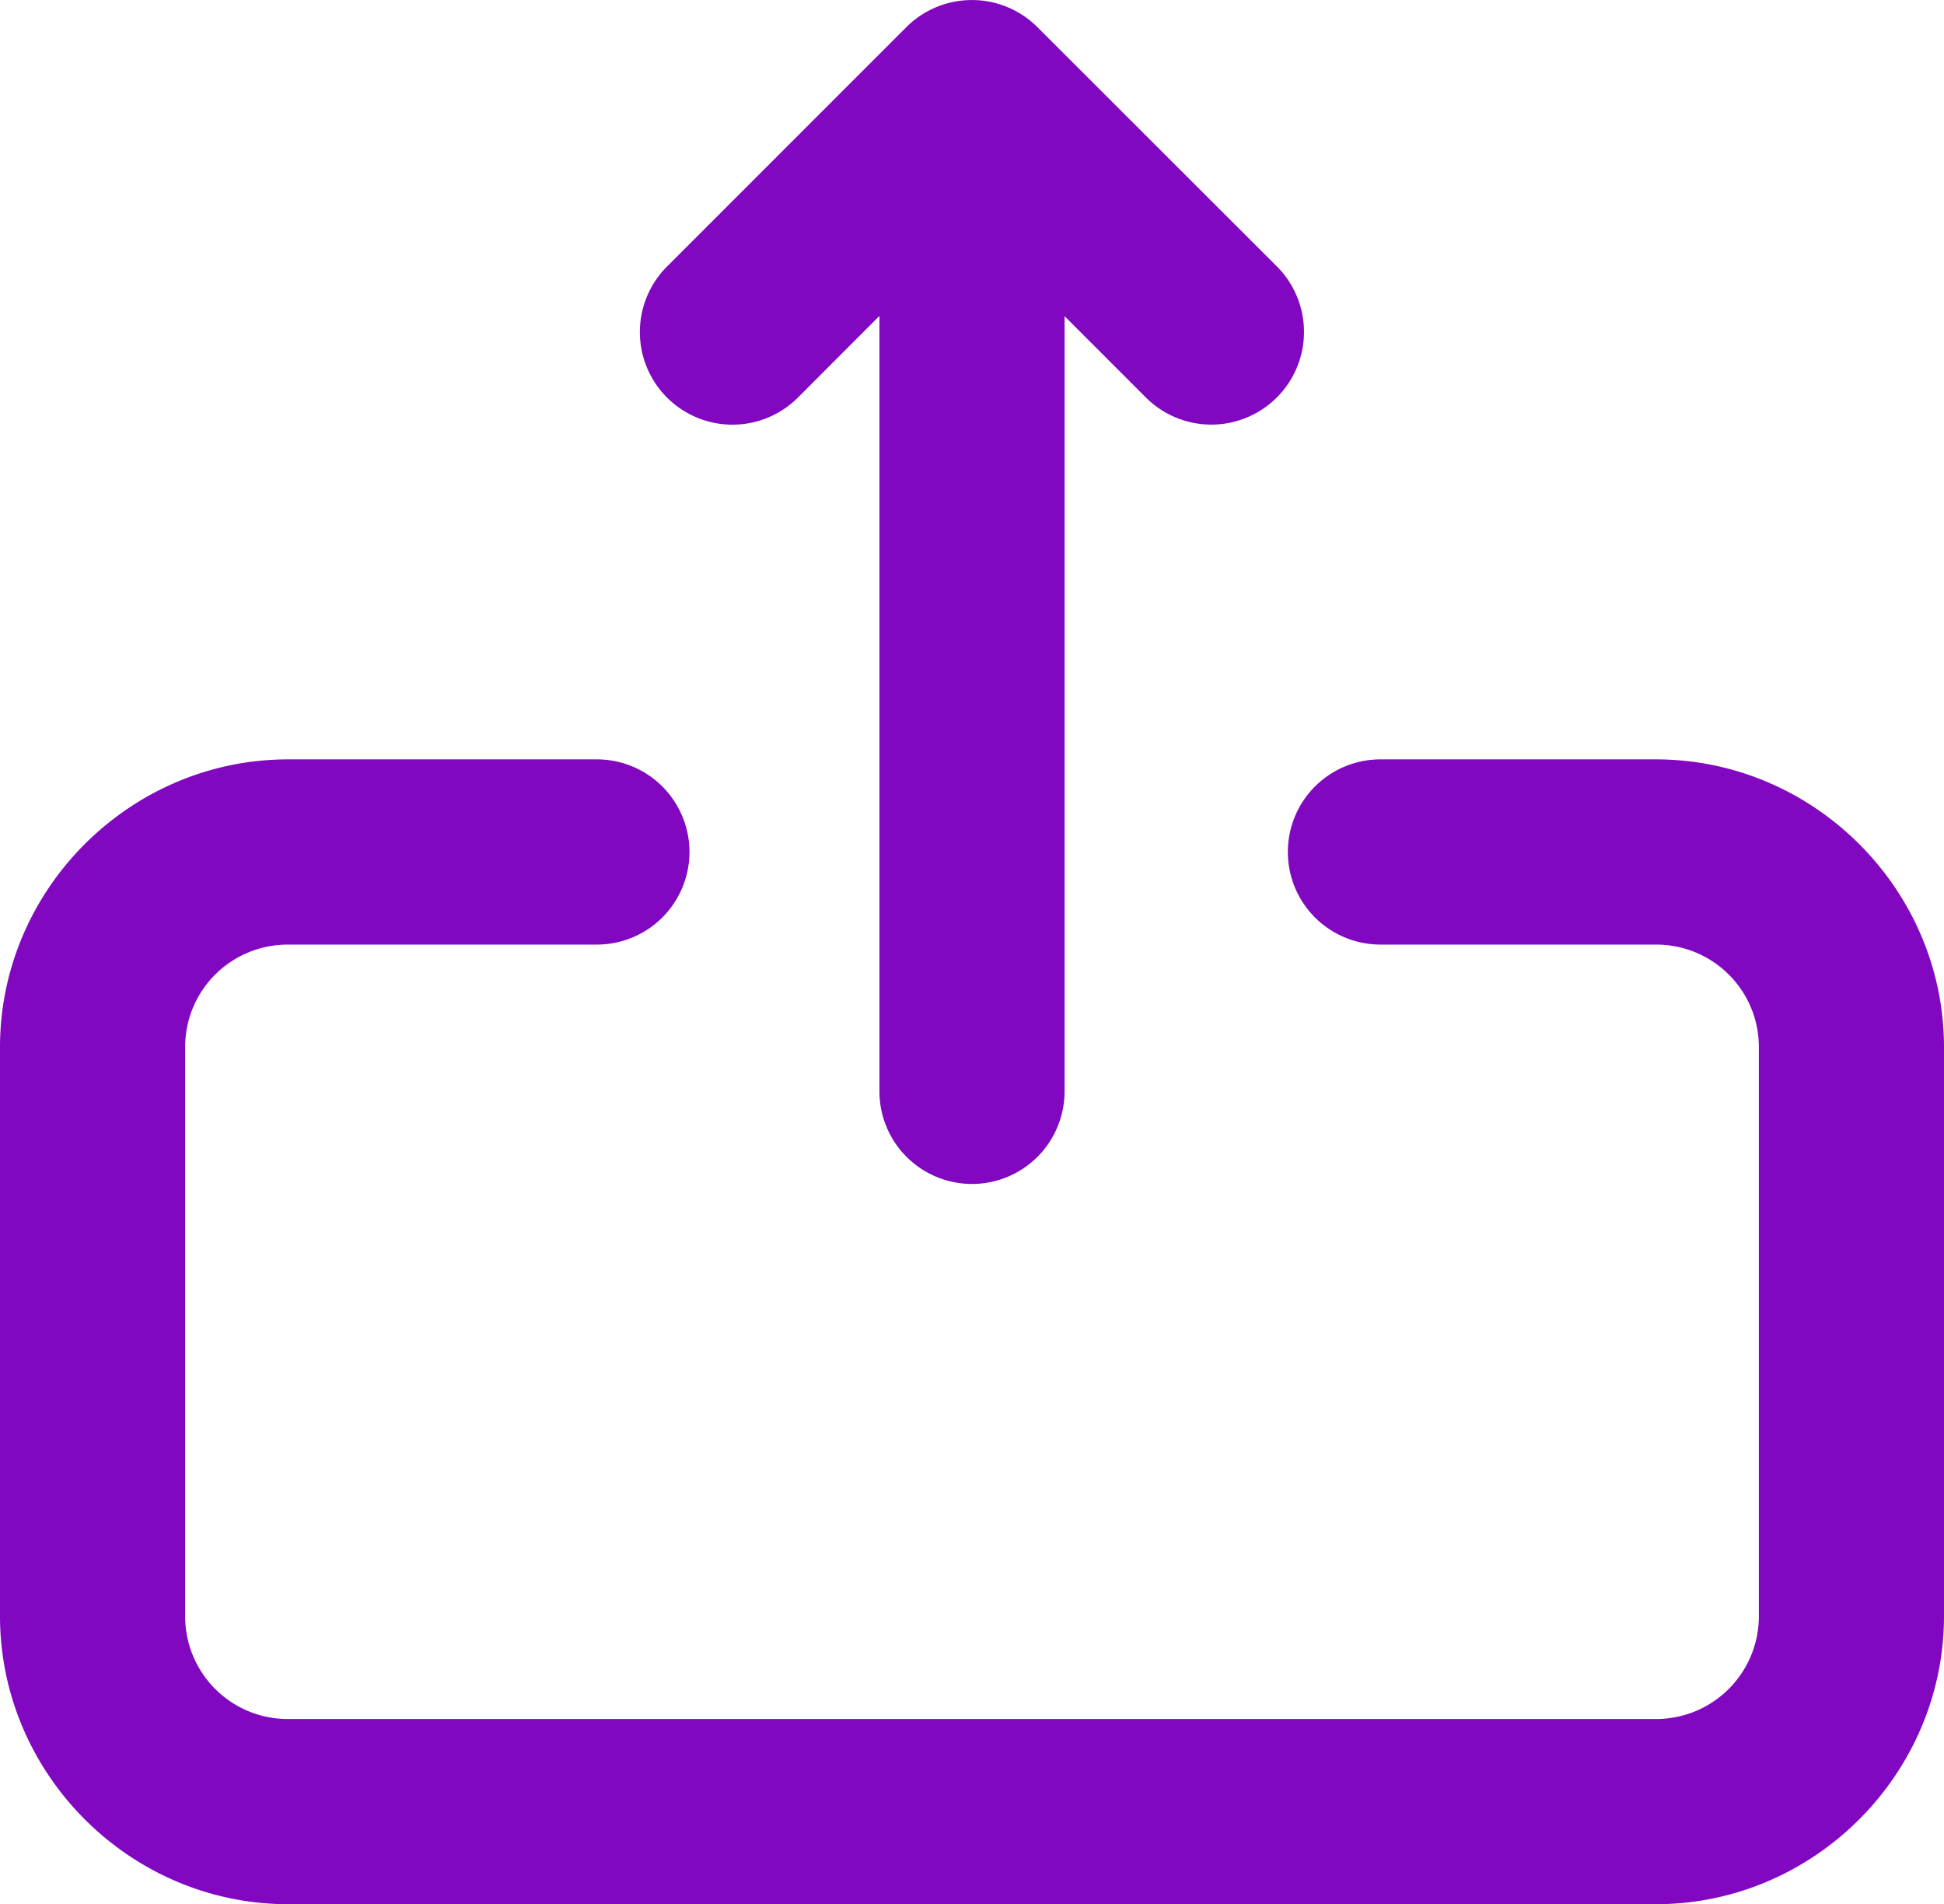 <?xml version="1.0" encoding="UTF-8" standalone="no"?>
<svg
   viewBox="0 0 15.75 15.425"
   version="1.1"
   id="svg1"
   sodipodi:docname="share-purple.svg"
   inkscape:version="1.3.2 (091e20e, 2023-11-25, custom)"
   xmlns:inkscape="http://www.inkscape.org/namespaces/inkscape"
   xmlns:sodipodi="http://sodipodi.sourceforge.net/DTD/sodipodi-0.dtd"
   xmlns="http://www.w3.org/2000/svg"
   xmlns:svg="http://www.w3.org/2000/svg">
  <defs
     id="defs1" />
  <sodipodi:namedview
     id="namedview1"
     pagecolor="#ffffff"
     bordercolor="#000000"
     borderopacity="0.25"
     inkscape:showpageshadow="2"
     inkscape:pageopacity="0.0"
     inkscape:pagecheckerboard="0"
     inkscape:deskcolor="#d1d1d1"
     inkscape:zoom="50.374266"
     inkscape:cx="7.8810082"
     inkscape:cy="7.7122712"
     inkscape:window-width="1920"
     inkscape:window-height="991"
     inkscape:window-x="2391"
     inkscape:window-y="-9"
     inkscape:window-maximized="1"
     inkscape:current-layer="svg1" />
  <path
     fill="currentColor"
     d="M 7.791,0.005 A 0.75,0.75 0 0 0 7.344,0.219 L 5.404,2.159 a 0.75,0.75 0 0 0 0,1.061 0.75,0.75 0 0 0 1.061,0 L 7.125,2.559 v 6.281 a 0.75,0.75 0 0 0 0.75,0.75 0.75,0.75 0 0 0 0.75,-0.75 V 2.561 l 0.658,0.658 a 0.75,0.75 0 0 0 1.062,0 0.75,0.75 0 0 0 0,-1.061 L 8.404,0.219 A 0.75,0.75 0 0 0 7.791,0.005 Z M 2.334,6.151 C 1.054,6.151 0,7.203 0,8.483 v 4.607 c 0,1.28 1.054,2.334 2.334,2.334 H 13.416 c 1.28,0 2.334,-1.054 2.334,-2.334 V 8.483 c 0,-1.28 -1.054,-2.332 -2.334,-2.332 h -2.232 a 0.75,0.75 0 0 0 -0.75,0.75 0.75,0.75 0 0 0 0.75,0.75 h 2.232 c 0.462,0 0.834,0.37 0.834,0.832 v 4.607 c 0,0.462 -0.372,0.834 -0.834,0.834 H 2.334 C 1.872,13.925 1.5,13.552 1.5,13.091 V 8.483 C 1.5,8.021 1.872,7.651 2.334,7.651 h 2.502 a 0.75,0.75 0 0 0 0.75,-0.75 0.75,0.75 0 0 0 -0.75,-0.75 z"
     id="path1"
     style="fill:#8107c1;fill-opacity:1" />
</svg>
